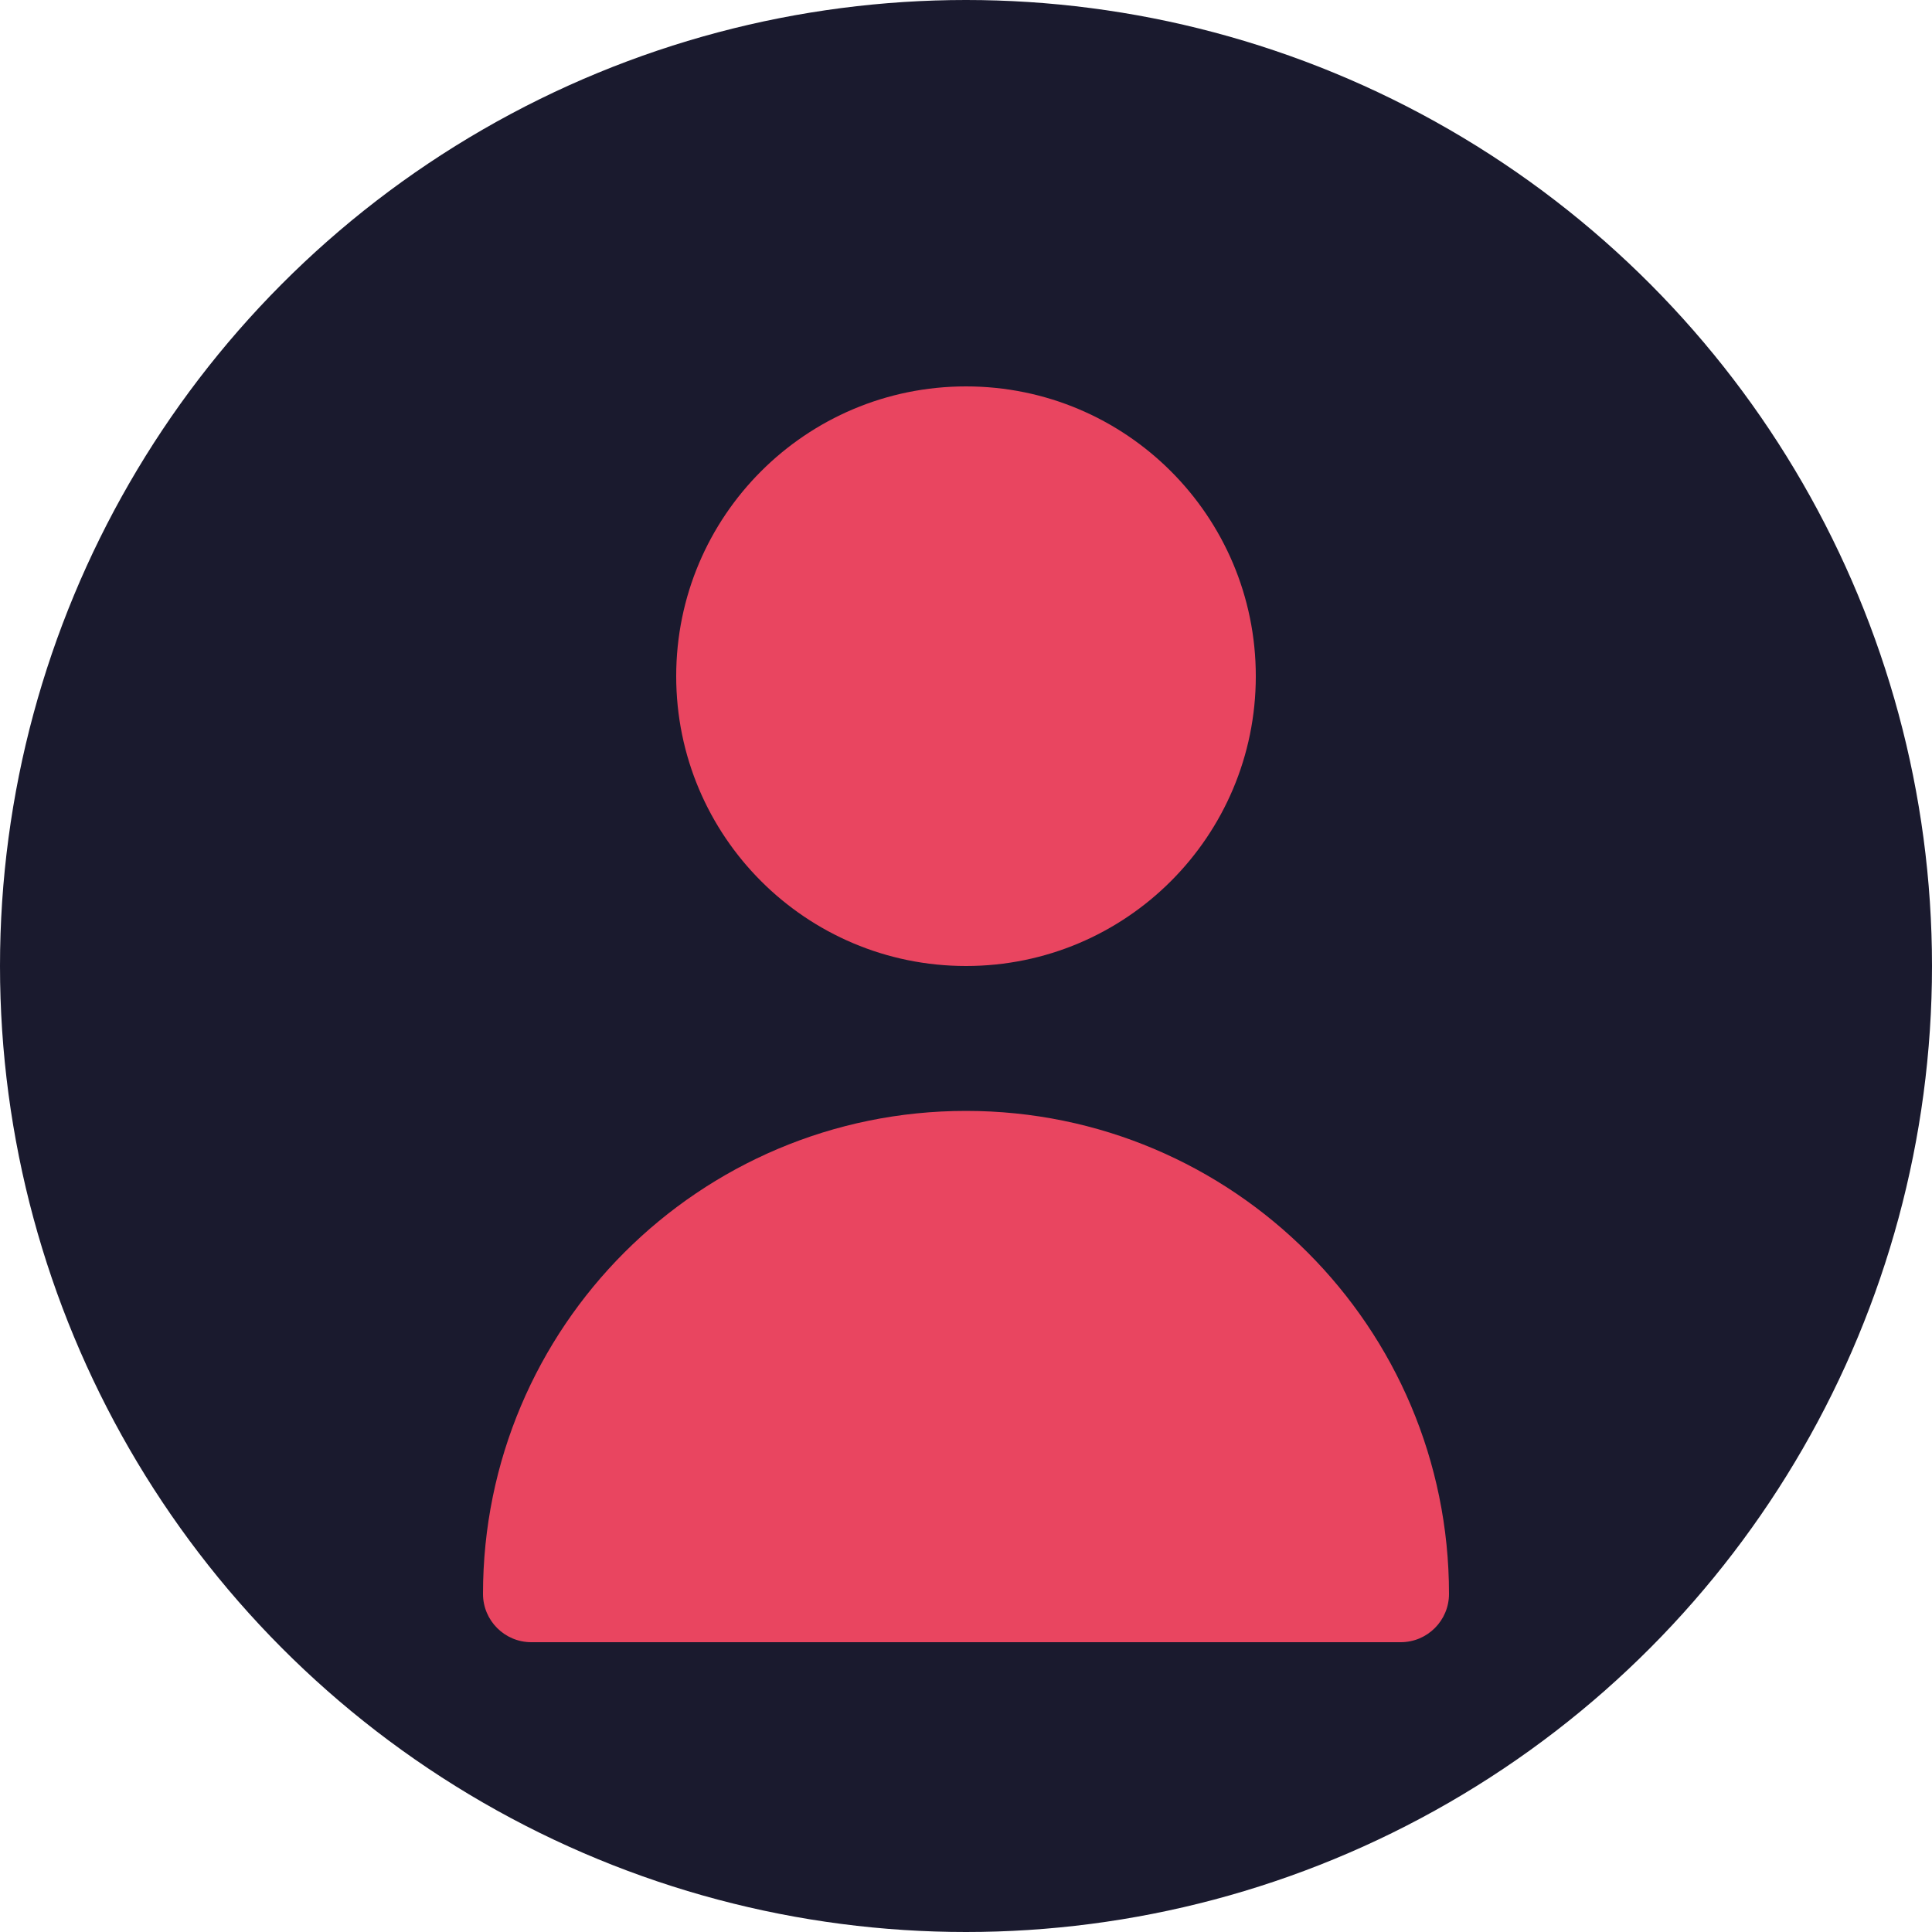 <?xml version="1.0" encoding="UTF-8"?>
<svg width="40" height="40" viewBox="0 0 40 40" fill="none" xmlns="http://www.w3.org/2000/svg">
  <circle cx="20" cy="20" r="20" fill="#1a1a2e"/>
  <path d="M20 20C23.314 20 26 17.314 26 14C26 10.686 23.314 8 20 8C16.686 8 14 10.686 14 14C14 17.314 16.686 20 20 20Z" fill="#e94560"/>
  <path d="M20 23C14.477 23 10 27.477 10 33C10 33.552 10.448 34 11 34H29C29.552 34 30 33.552 30 33C30 27.477 25.523 23 20 23Z" fill="#e94560"/>
</svg>

